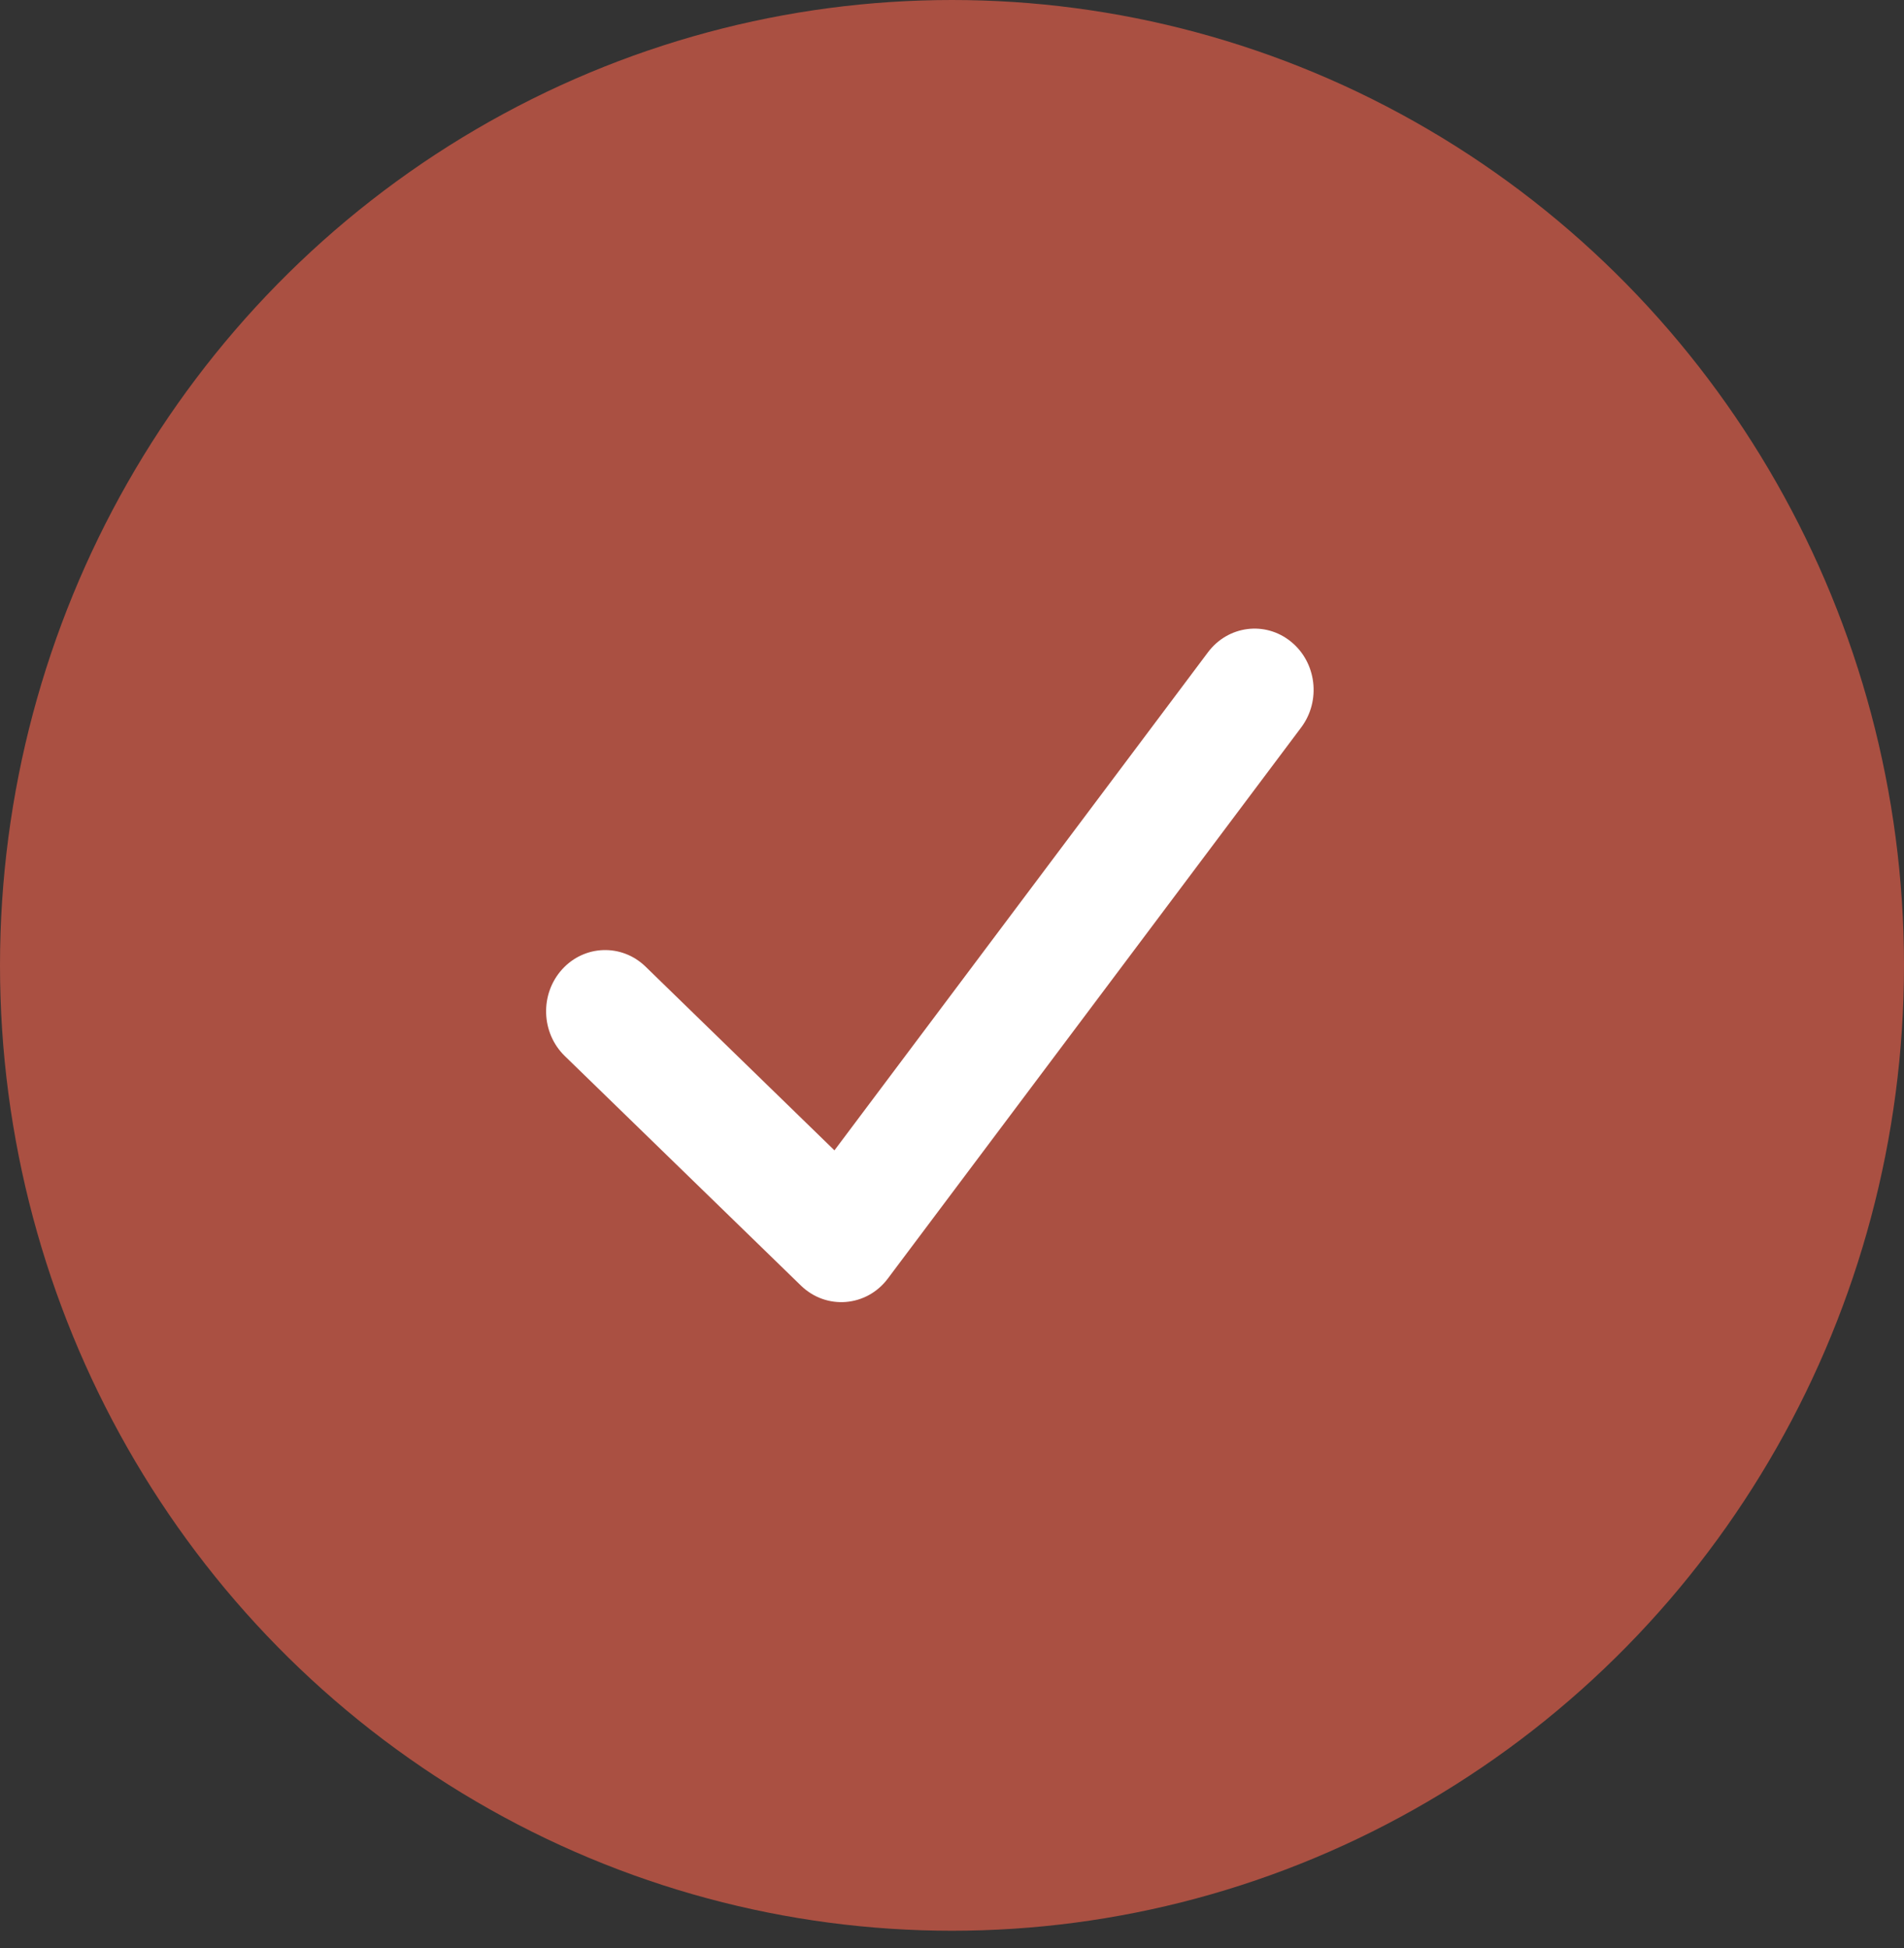<svg xmlns="http://www.w3.org/2000/svg" width="43" height="44" viewBox="0 0 43 44">
    <rect x="0" y="0" width="43" height="44" fill="#333333" stroke="none"/>
    <g fill="none" fill-rule="evenodd">
        <g>
            <g>
                <g>
                    <g>
                        <g transform="translate(-853 -8694) translate(0 8515) translate(654 93) translate(0 55) translate(199 31)">
                            <ellipse cx="21.5" cy="21.804" fill="#AA5042" rx="21.5" ry="21.804"/>
                            <g fill="#FFF" fill-rule="nonzero">
                                <path d="M2.579 7.634c-.538-.522-1.381-.494-1.885.063-.504.558-.476 1.433.06 1.955l5.334 5.186c.573.557 1.483.483 1.964-.16l9.334-12.446c.452-.603.347-1.472-.234-1.94-.581-.47-1.419-.361-1.871.242l-8.436 11.25-4.266-4.15z" transform="translate(12 14.198)"/>
                            </g>
                        </g>
                    </g>
                </g>
            </g>
        </g>
    </g>
</svg>
